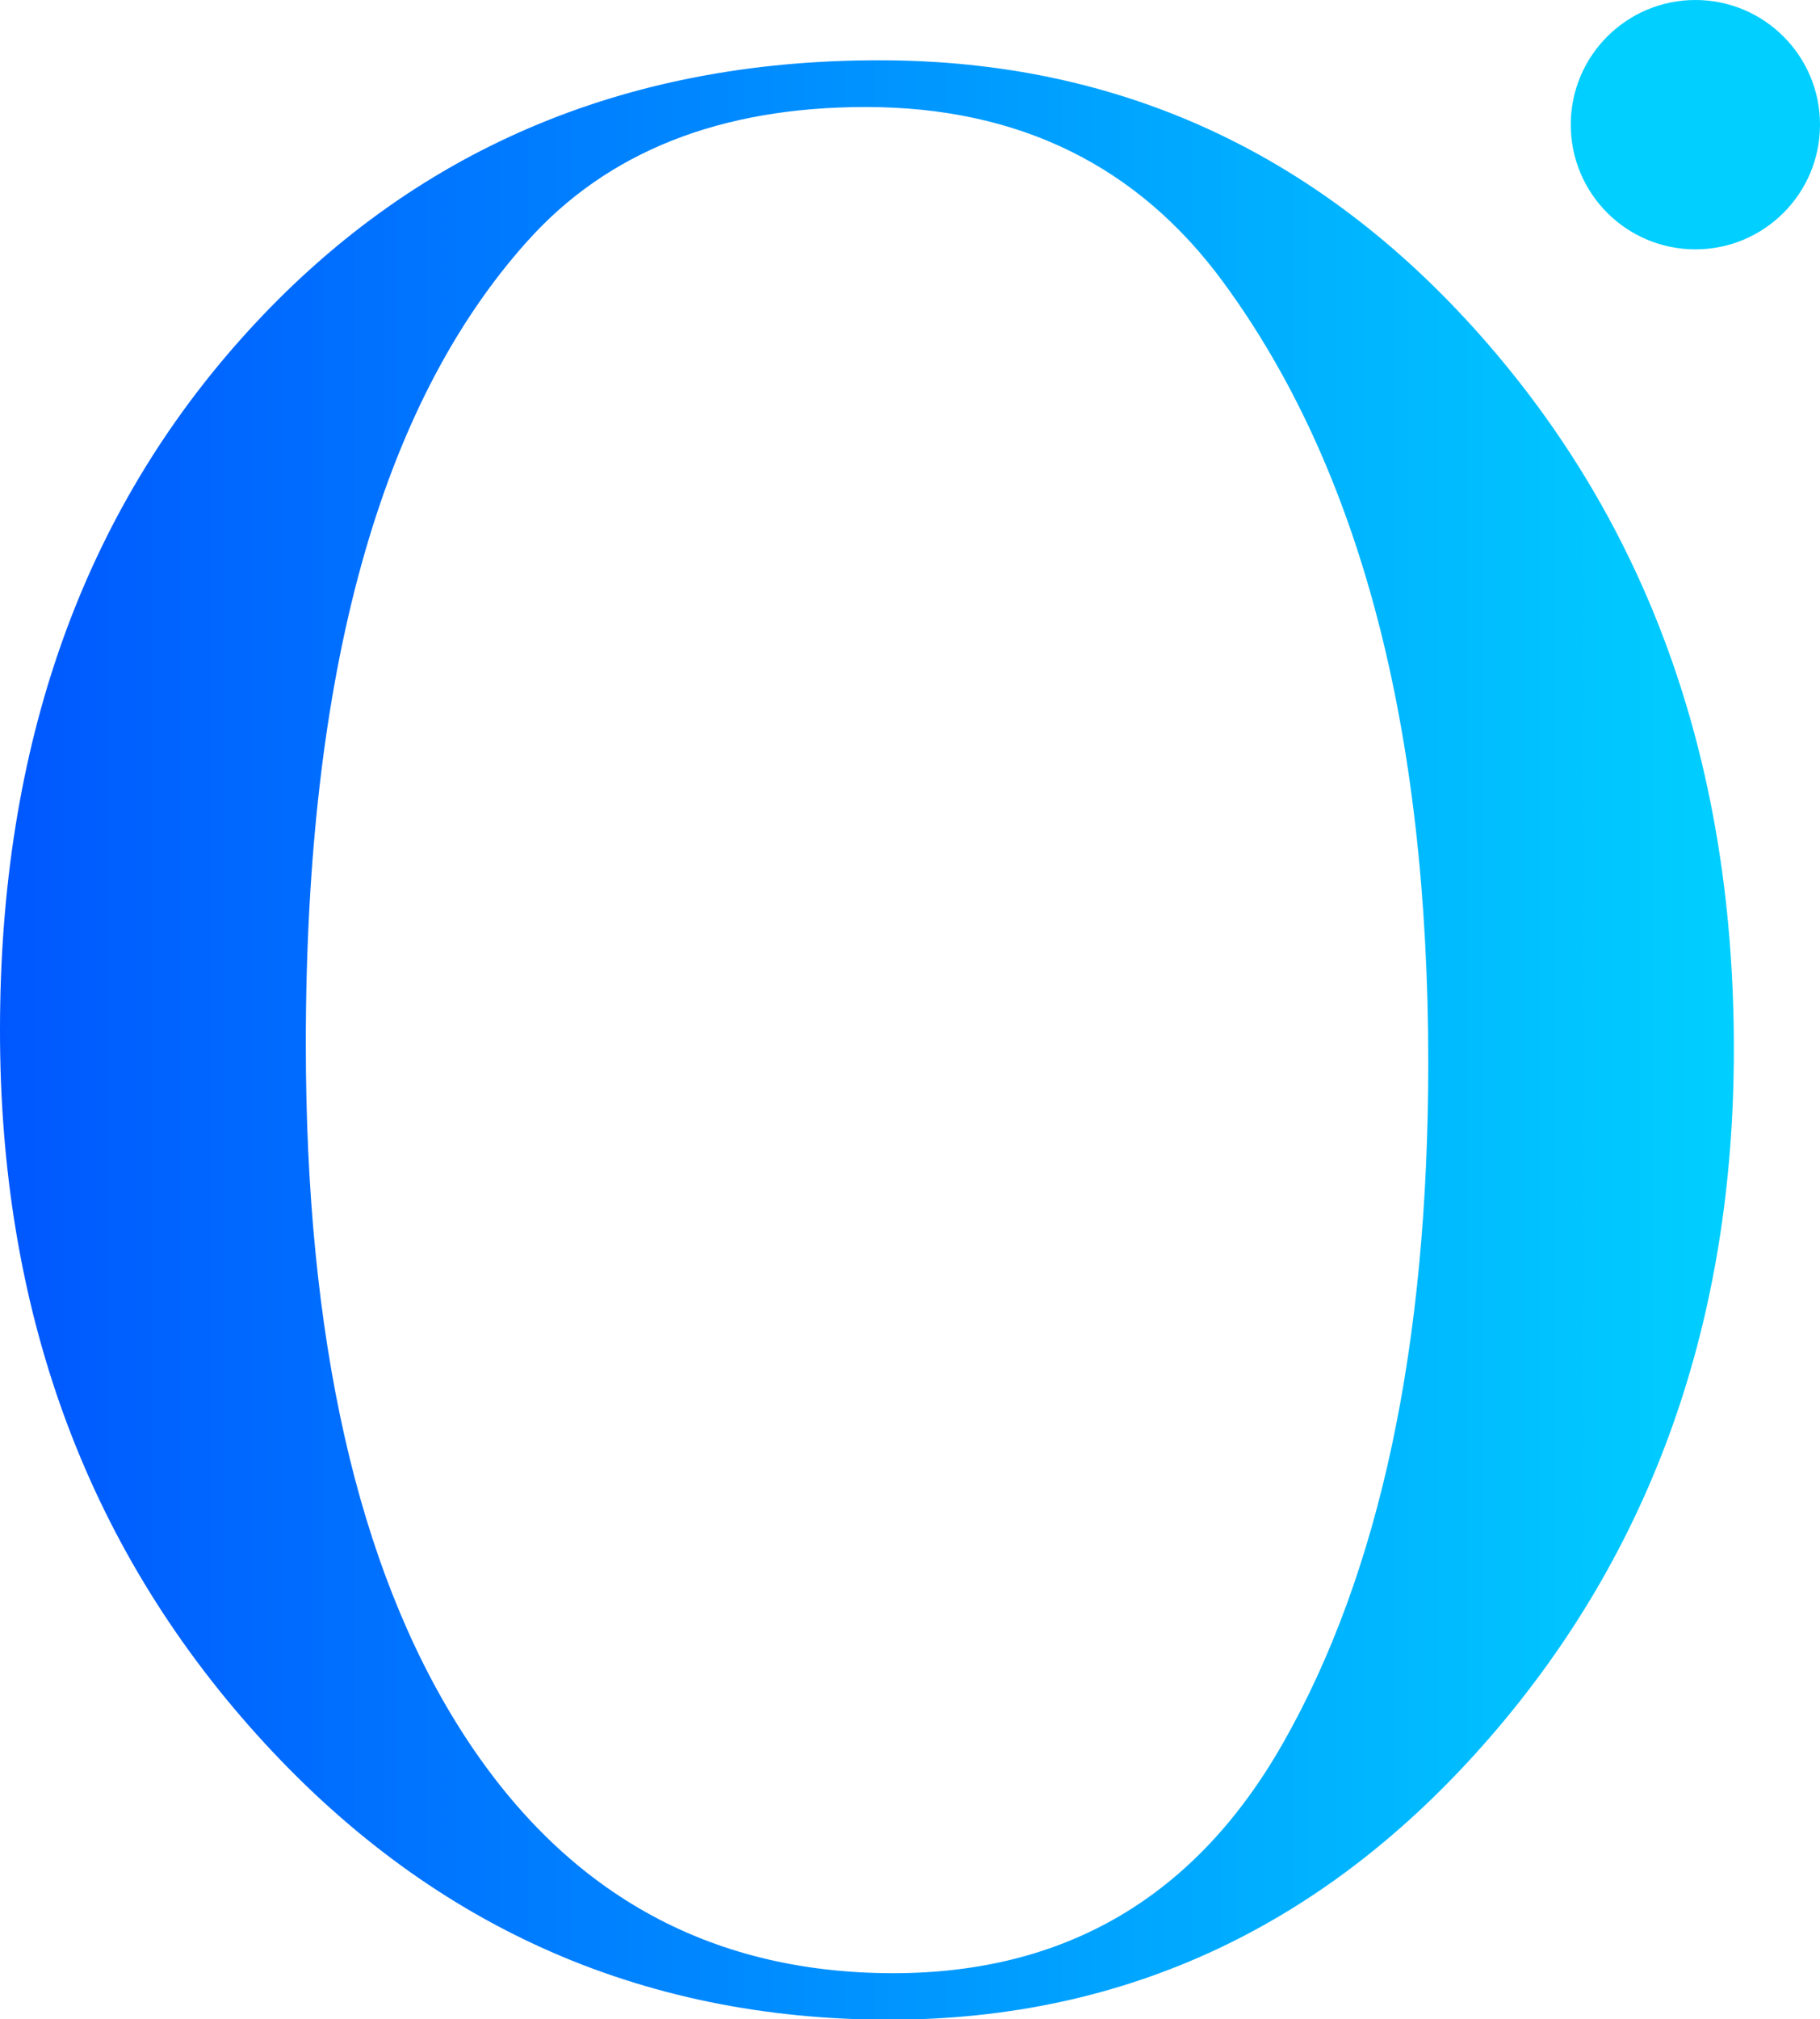 <svg xmlns="http://www.w3.org/2000/svg" xmlns:xlink="http://www.w3.org/1999/xlink" viewBox="0 0 167.95 186.24"><defs><style>.cls-1{fill:url(#linear-gradient);}.cls-2{fill:#00cfff;}</style><linearGradient id="linear-gradient" y1="95.9" x2="160.02" y2="95.9" gradientUnits="userSpaceOnUse"><stop offset="0" stop-color="#0057ff"/><stop offset="1" stop-color="#00cfff"/></linearGradient></defs><title>Asset 1</title><g id="Layer_2" data-name="Layer 2"><g id="Layer_1-2" data-name="Layer 1"><path class="cls-1" d="M160,96.78q0,37.56-22.55,63.51t-55.32,26q-34.77,0-58.46-26.33T0,95Q0,55.71,22.81,30.63T81.14,5.56q33.52,0,56.2,26.21T160,96.78ZM131.8,98.05q0-46.26-18.9-72-11.85-16.17-33-16.18-20.16,0-31.24,12.38Q28.23,45,28.22,96.28q0,40.69,14.24,63.19T82.4,182q23.94,0,36-21.23Q131.79,137.23,131.8,98.05Z"/><circle class="cls-2" cx="156.45" cy="11.5" r="11.5"/></g></g></svg>